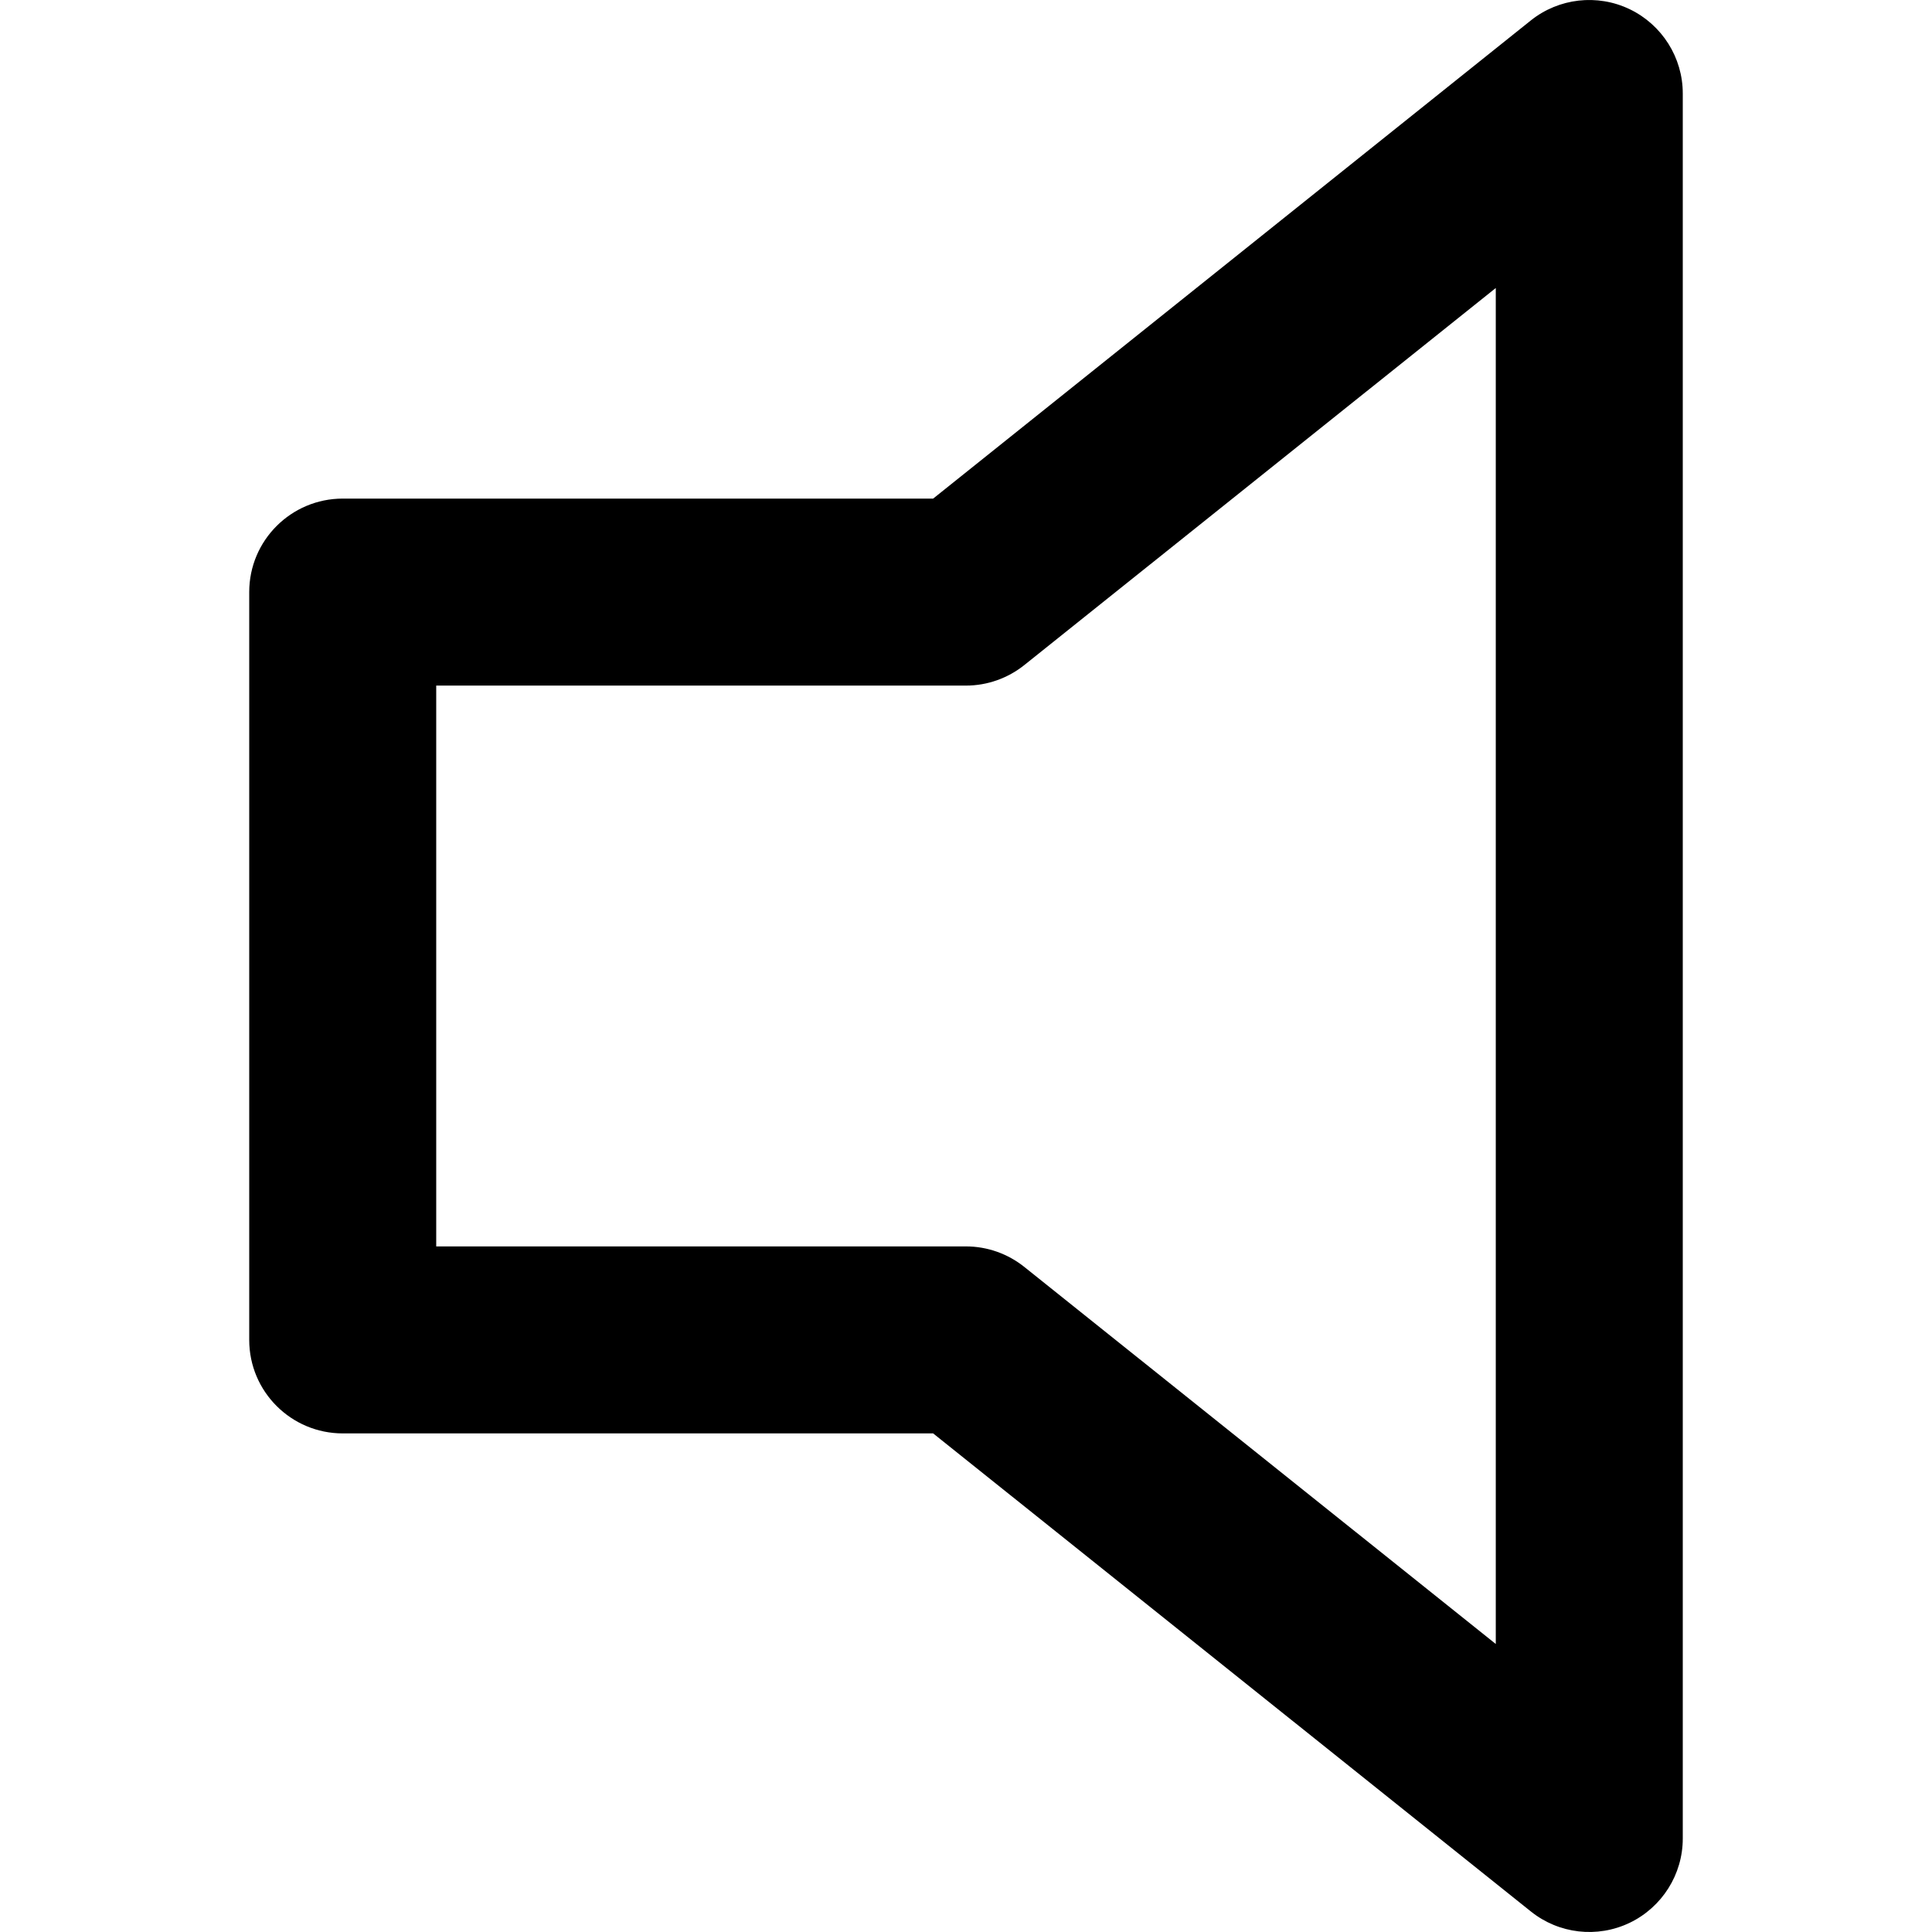 <svg width="14" height="14" viewBox="0 0 14 14" fill="none" xmlns="http://www.w3.org/2000/svg">
<g id="volume-off">
<g clip-path="url(#clip0_156_4571)">
<path id="Vector" fill-rule="evenodd" clip-rule="evenodd" d="M11.81 0.067C12.044 0.18 12.194 0.417 12.194 0.677V13.323C12.194 13.583 12.044 13.82 11.81 13.933C11.575 14.046 11.296 14.014 11.093 13.851L6.762 10.387H2.484C2.11 10.387 1.806 10.084 1.806 9.71V4.29C1.806 3.916 2.11 3.613 2.484 3.613H6.762L11.093 0.148C11.296 -0.014 11.575 -0.046 11.81 0.067ZM10.839 2.087L7.423 4.819C7.303 4.915 7.154 4.968 7 4.968H3.161V9.032H7C7.154 9.032 7.303 9.085 7.423 9.181L10.839 11.913V2.087Z" fill="black"/>
</g>
</g>
<defs>
<clipPath id="clip0_156_4571">
<rect width="14" height="14" fill="white"/>
</clipPath>
</defs>
</svg>

